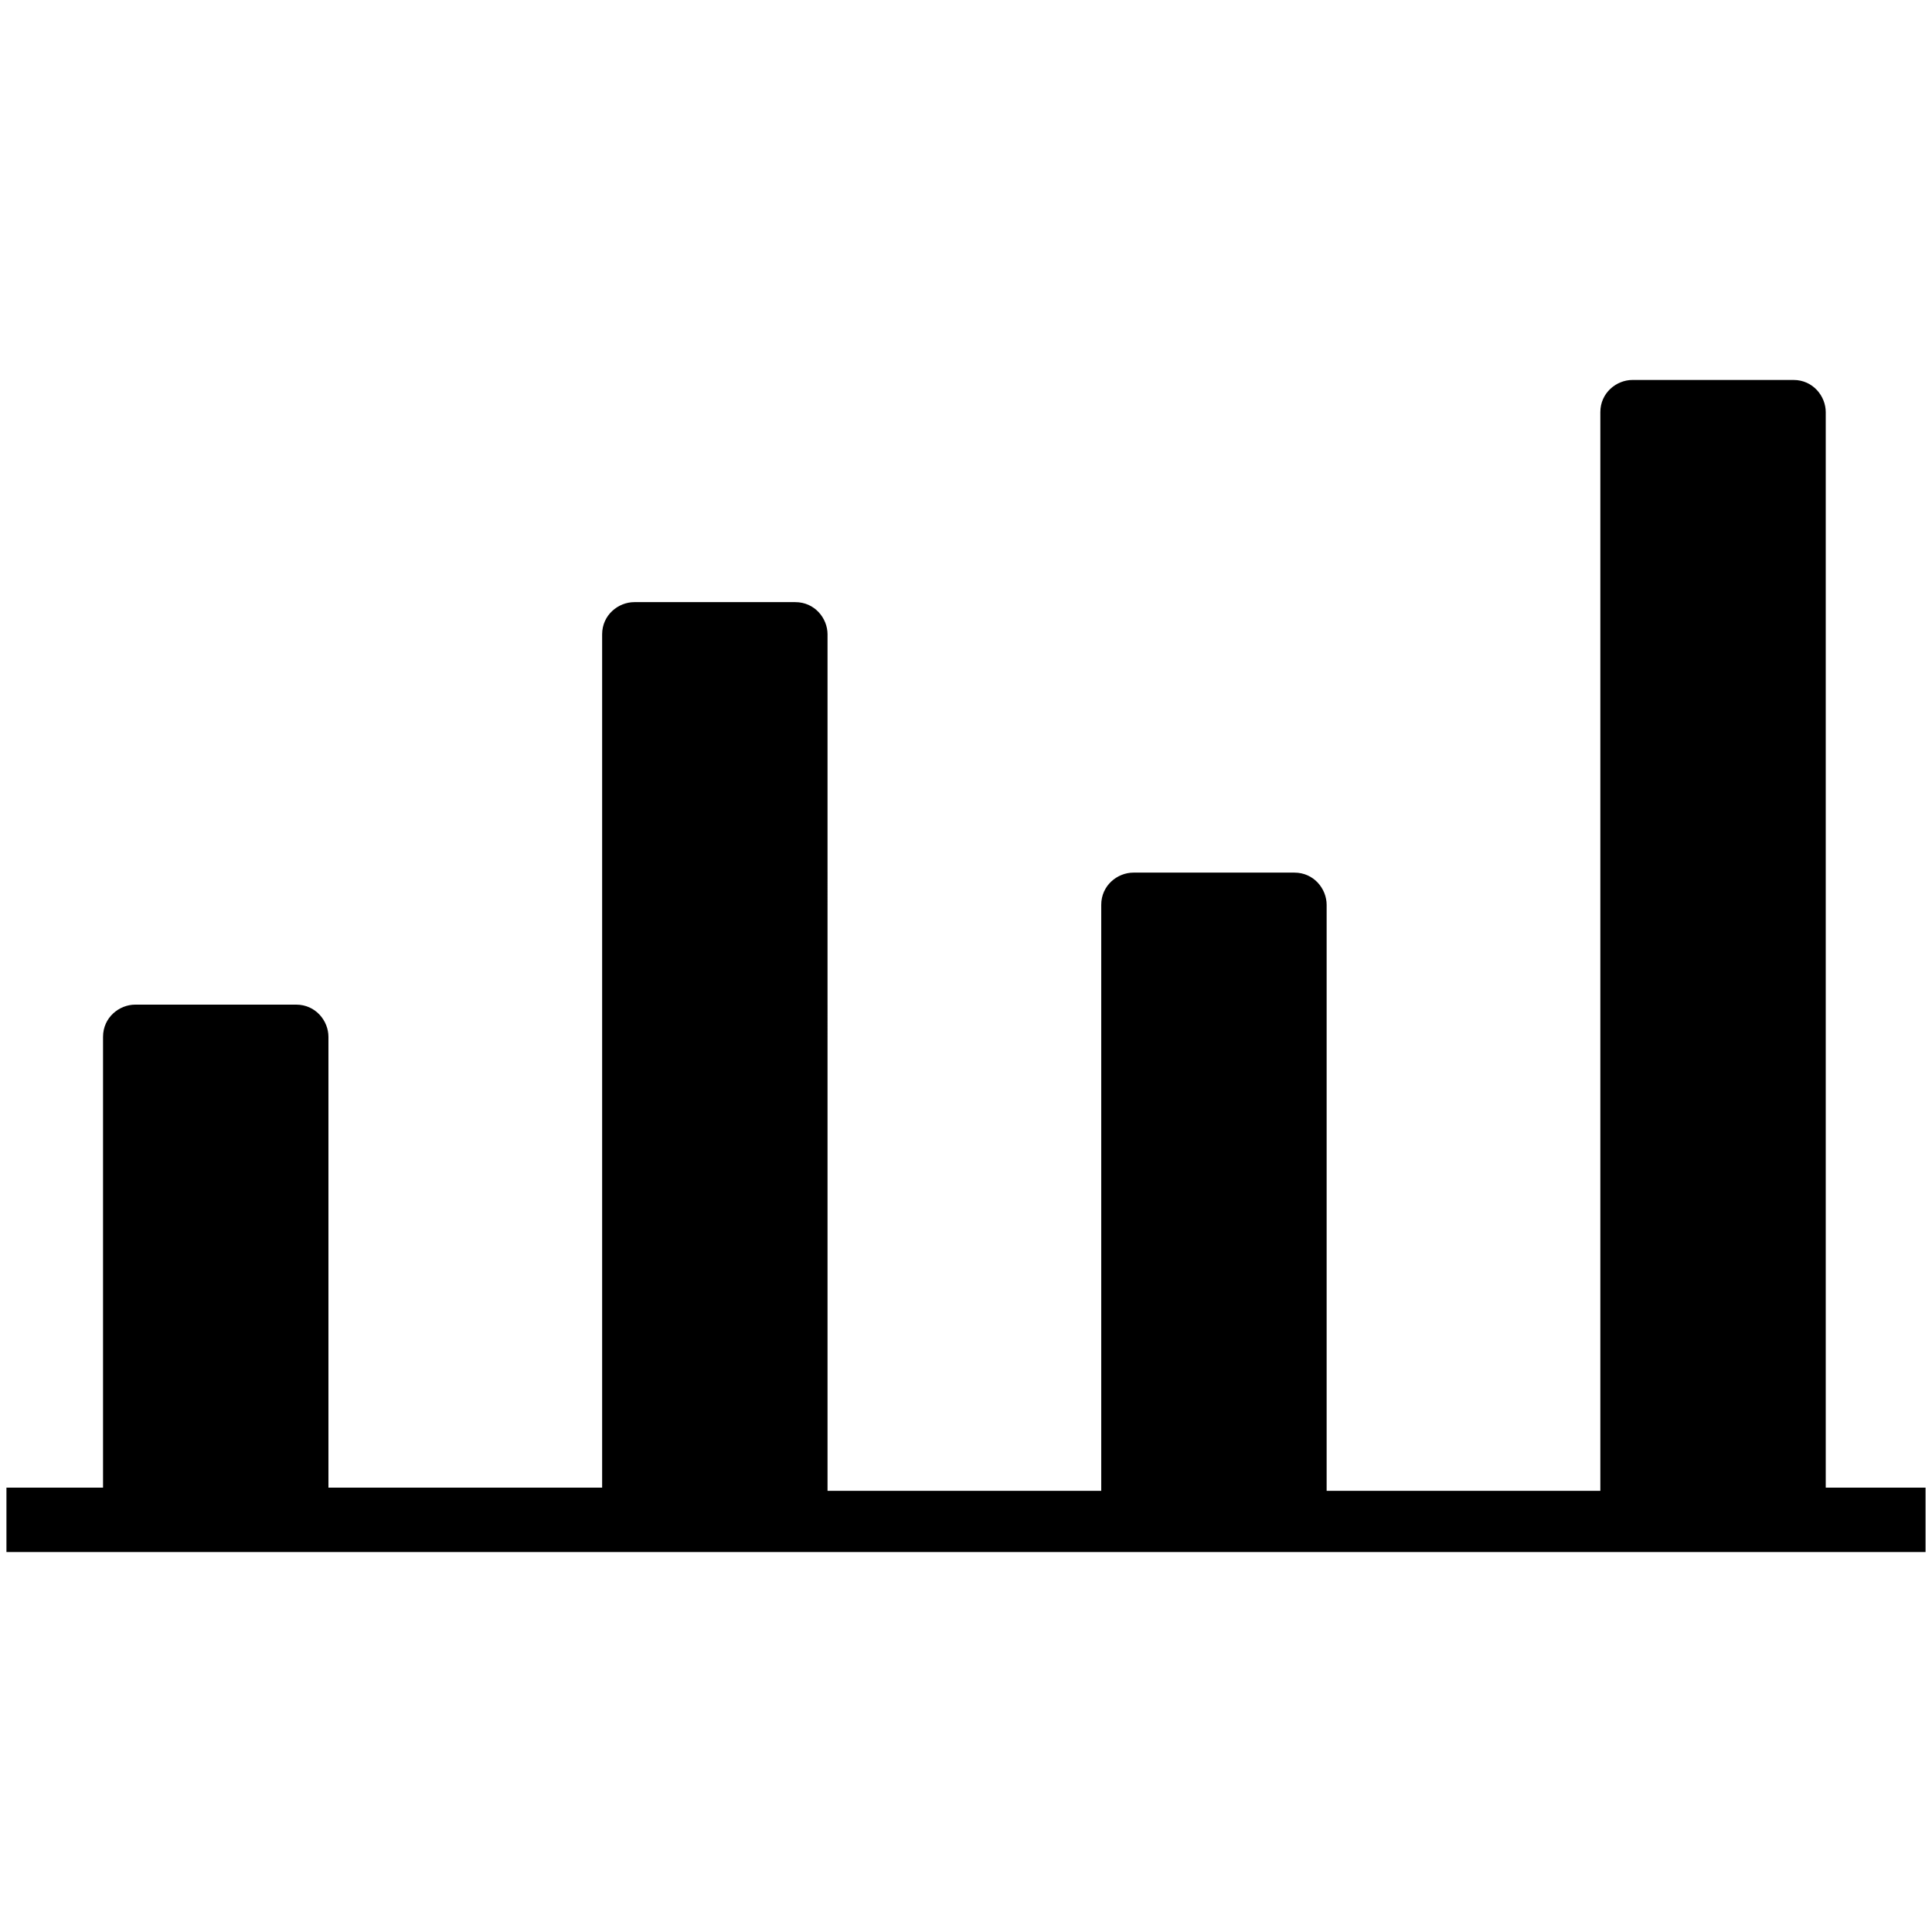 <?xml version="1.0" encoding="utf-8"?>
<!-- Generator: Adobe Illustrator 22.1.0, SVG Export Plug-In . SVG Version: 6.00 Build 0)  -->
<svg version="1.1" id="Capa_1" xmlns="http://www.w3.org/2000/svg" xmlns:xlink="http://www.w3.org/1999/xlink" x="0px" y="0px"
	 viewBox="0 0 60 60" style="enable-background:new 0 0 60 60;" xml:space="preserve">
<style type="text/css">
	.st0{fill:#FFFFFF;}
	.st1{fill:#151515;}
	.st2{fill:#030101;}
	.st3{fill:none;stroke:#000000;stroke-miterlimit:10;}
	.st4{stroke:#000000;stroke-miterlimit:10;}
	.st5{fill:none;stroke:#272525;stroke-width:2;stroke-linecap:round;stroke-linejoin:round;stroke-miterlimit:10;}
	.st6{fill:#272525;stroke:#272525;stroke-width:3;stroke-miterlimit:10;}
	.st7{opacity:0;clip-path:url(#SVGID_2_);fill-rule:evenodd;clip-rule:evenodd;fill:#FFFFFF;}
	.st8{clip-path:url(#SVGID_4_);}
	.st9{clip-path:url(#SVGID_6_);}
	.st10{fill:#211915;}
	.st11{fill:none;}
</style>
<g>
	<path d="M56.7,46.2c0-0.1,0-0.1,0-0.2V12.8c0-0.5-0.4-1-1-1h-5c-0.5,0-1,0.4-1,1v33.3c0,0.1,0,0.1,0,0.2h-8.5c0-0.1,0-0.1,0-0.2
		v-18c0-0.5-0.4-1-1-1h-5c-0.5,0-1,0.4-1,1v18c0,0.1,0,0.1,0,0.2h-8.5c0-0.1,0-0.1,0-0.2V19.7c0-0.5-0.4-1-1-1h-5c-0.5,0-1,0.4-1,1
		v26.3c0,0.1,0,0.1,0,0.2h-8.5c0-0.1,0-0.1,0-0.2V32.2c0-0.5-0.4-1-1-1h-5c-0.5,0-1,0.4-1,1v13.8c0,0.1,0,0.1,0,0.2H0.2v2h59.6v-2
		H56.7z"/>
</g>
</svg>
